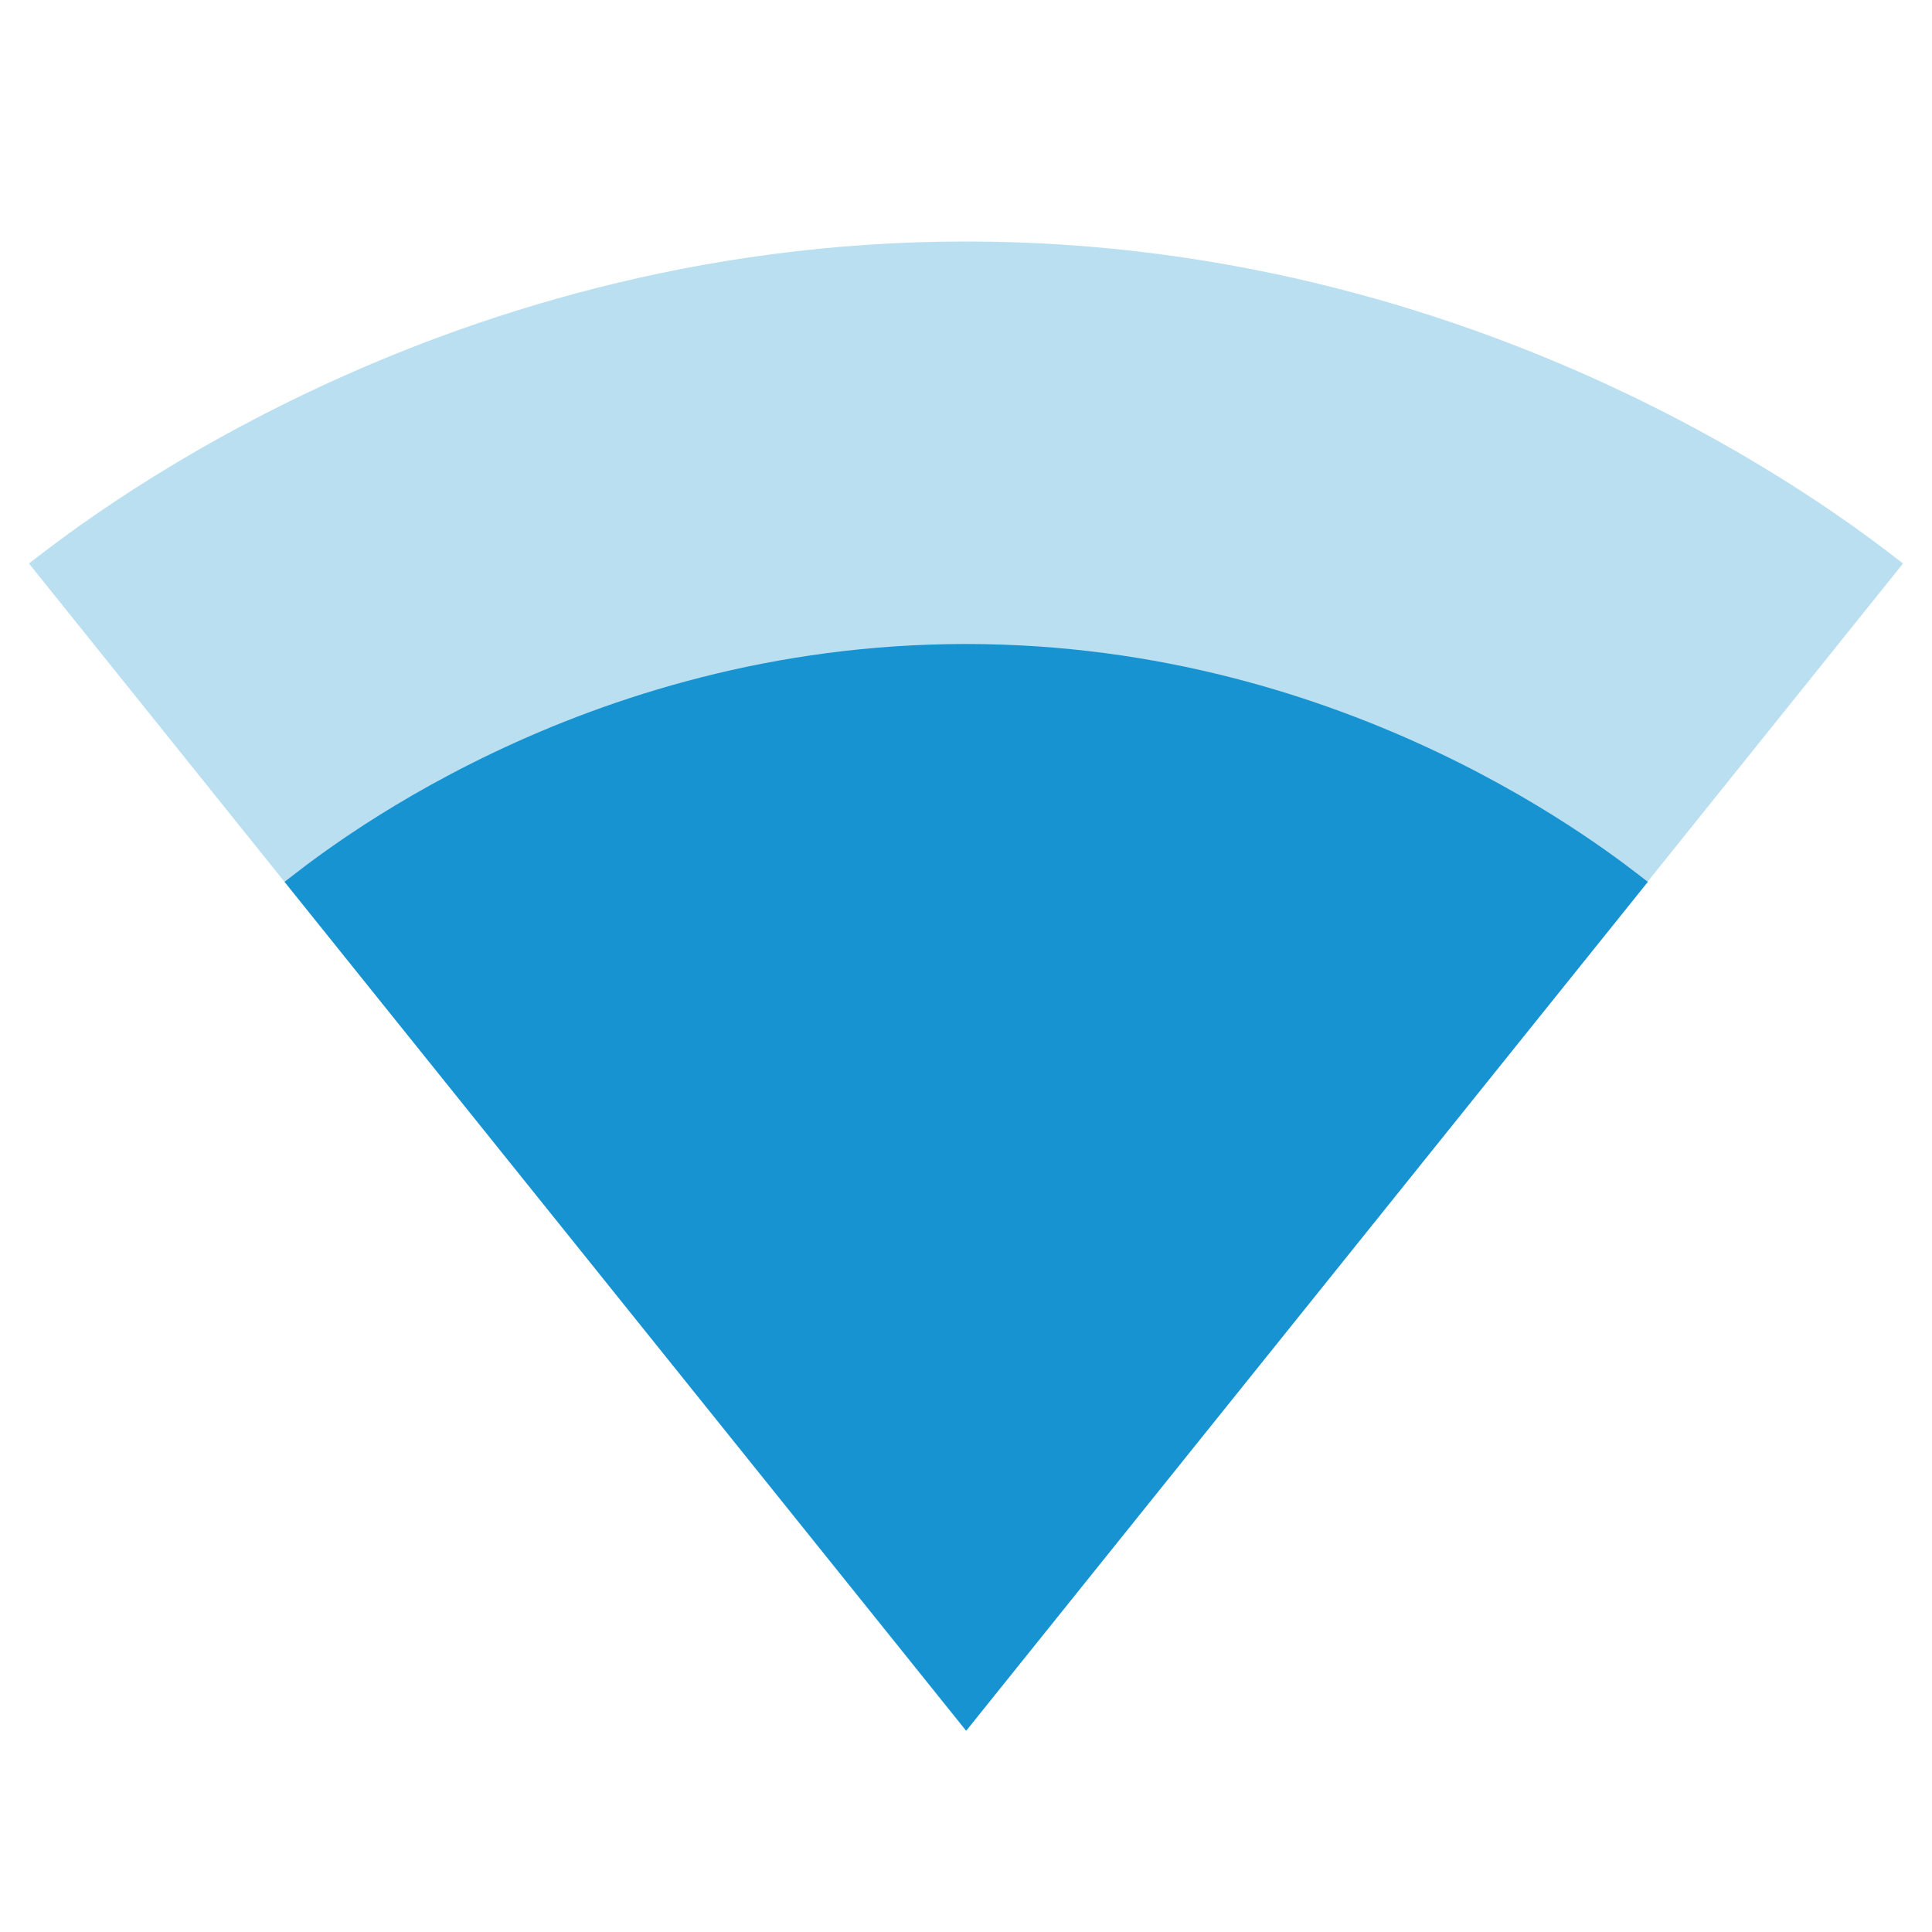<svg fill="#1793D1" height="48" viewBox="0 0 48 48" width="48" xmlns="http://www.w3.org/2000/svg"><g fill="#1793D1"><path d="m24.02 42.98 23.26-28.98c-.9-.68-9.85-8-23.28-8s-22.38 7.32-23.28 8l23.26 28.98.02.02z" fill-opacity=".3"/><path d="m7.07 21.91 16.92 21.07.01.02.02-.02 16.92-21.07c-.86-.66-7.32-5.91-16.94-5.91-9.63 0-16.08 5.25-16.93 5.91z"/></g></svg>